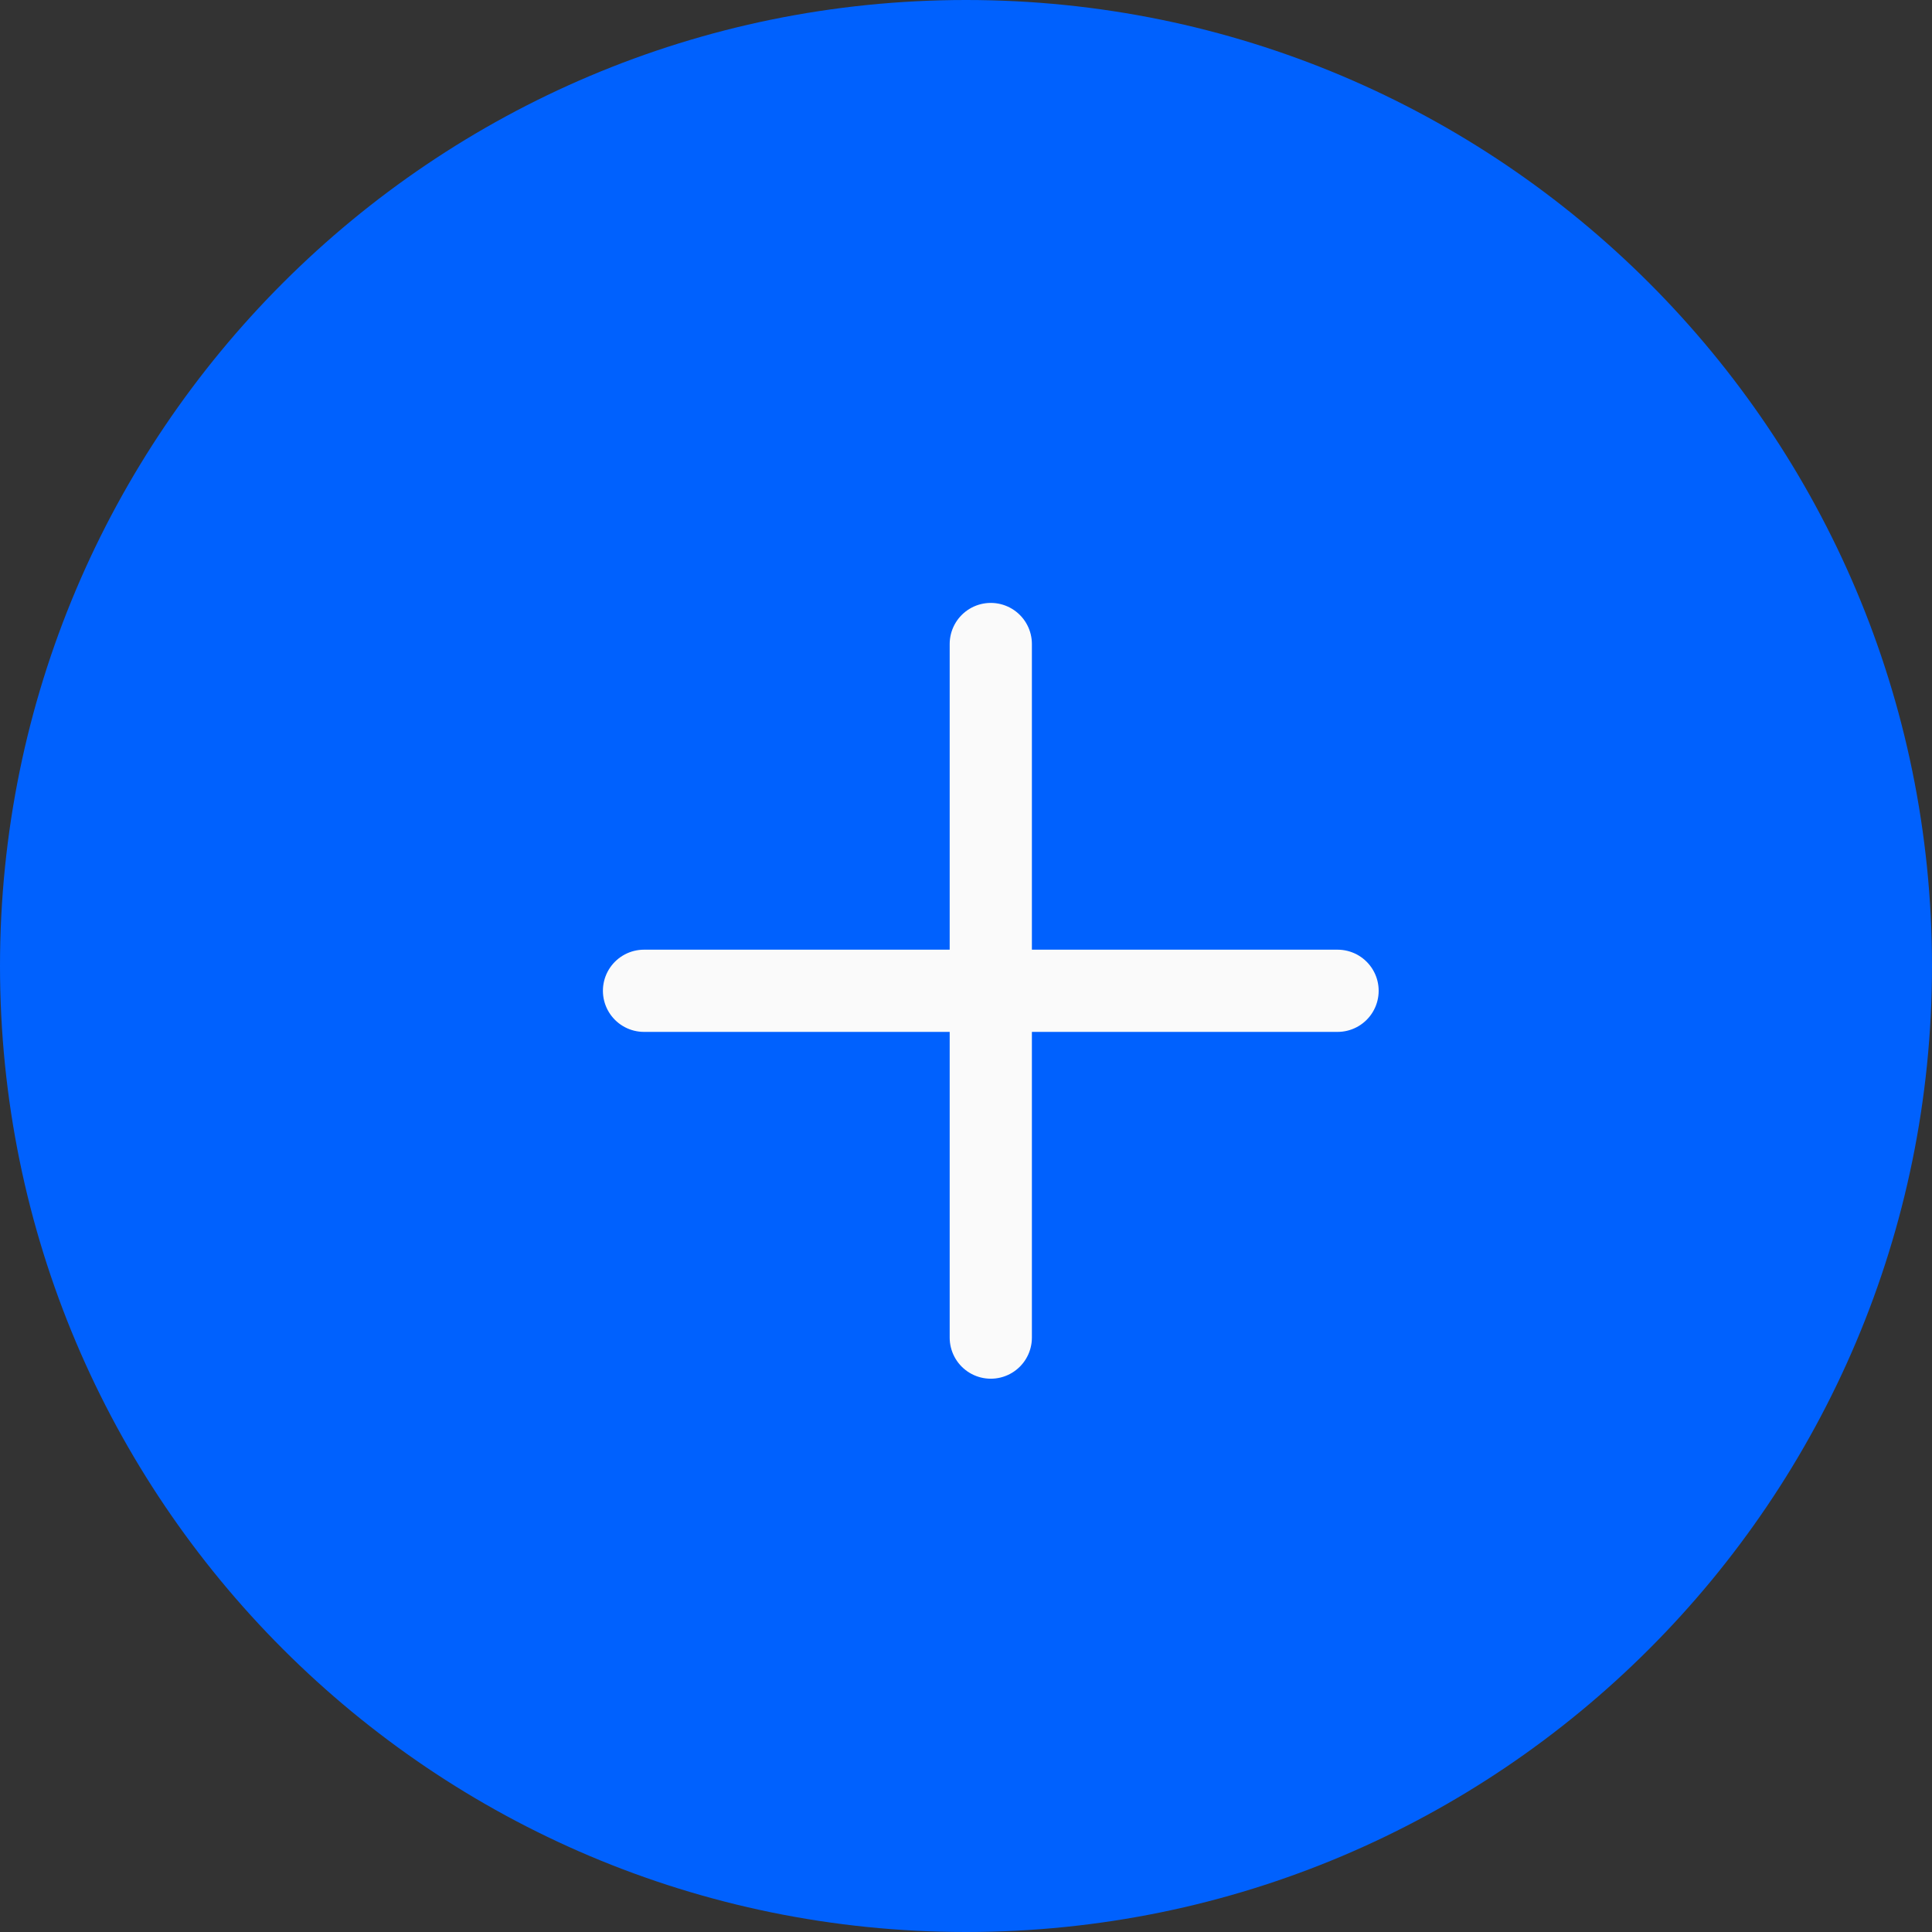 <svg xmlns="http://www.w3.org/2000/svg" width="47" height="47" fill="none"><rect width="100%" height="100%" fill="#333333" stroke="none"/><path fill-rule="evenodd" d="M23.5 47C36.48 47 47 36.48 47 23.5S36.48 0 23.5 0 0 10.52 0 23.5 10.52 47 23.5 47z" fill="#0061fe"/><g stroke="#fafafa" stroke-width="2" stroke-linecap="round" stroke-linejoin="round"><path d="M24.103 15.667V32.54"/><path d="M15.667 24.103h16.872"/></g></svg>